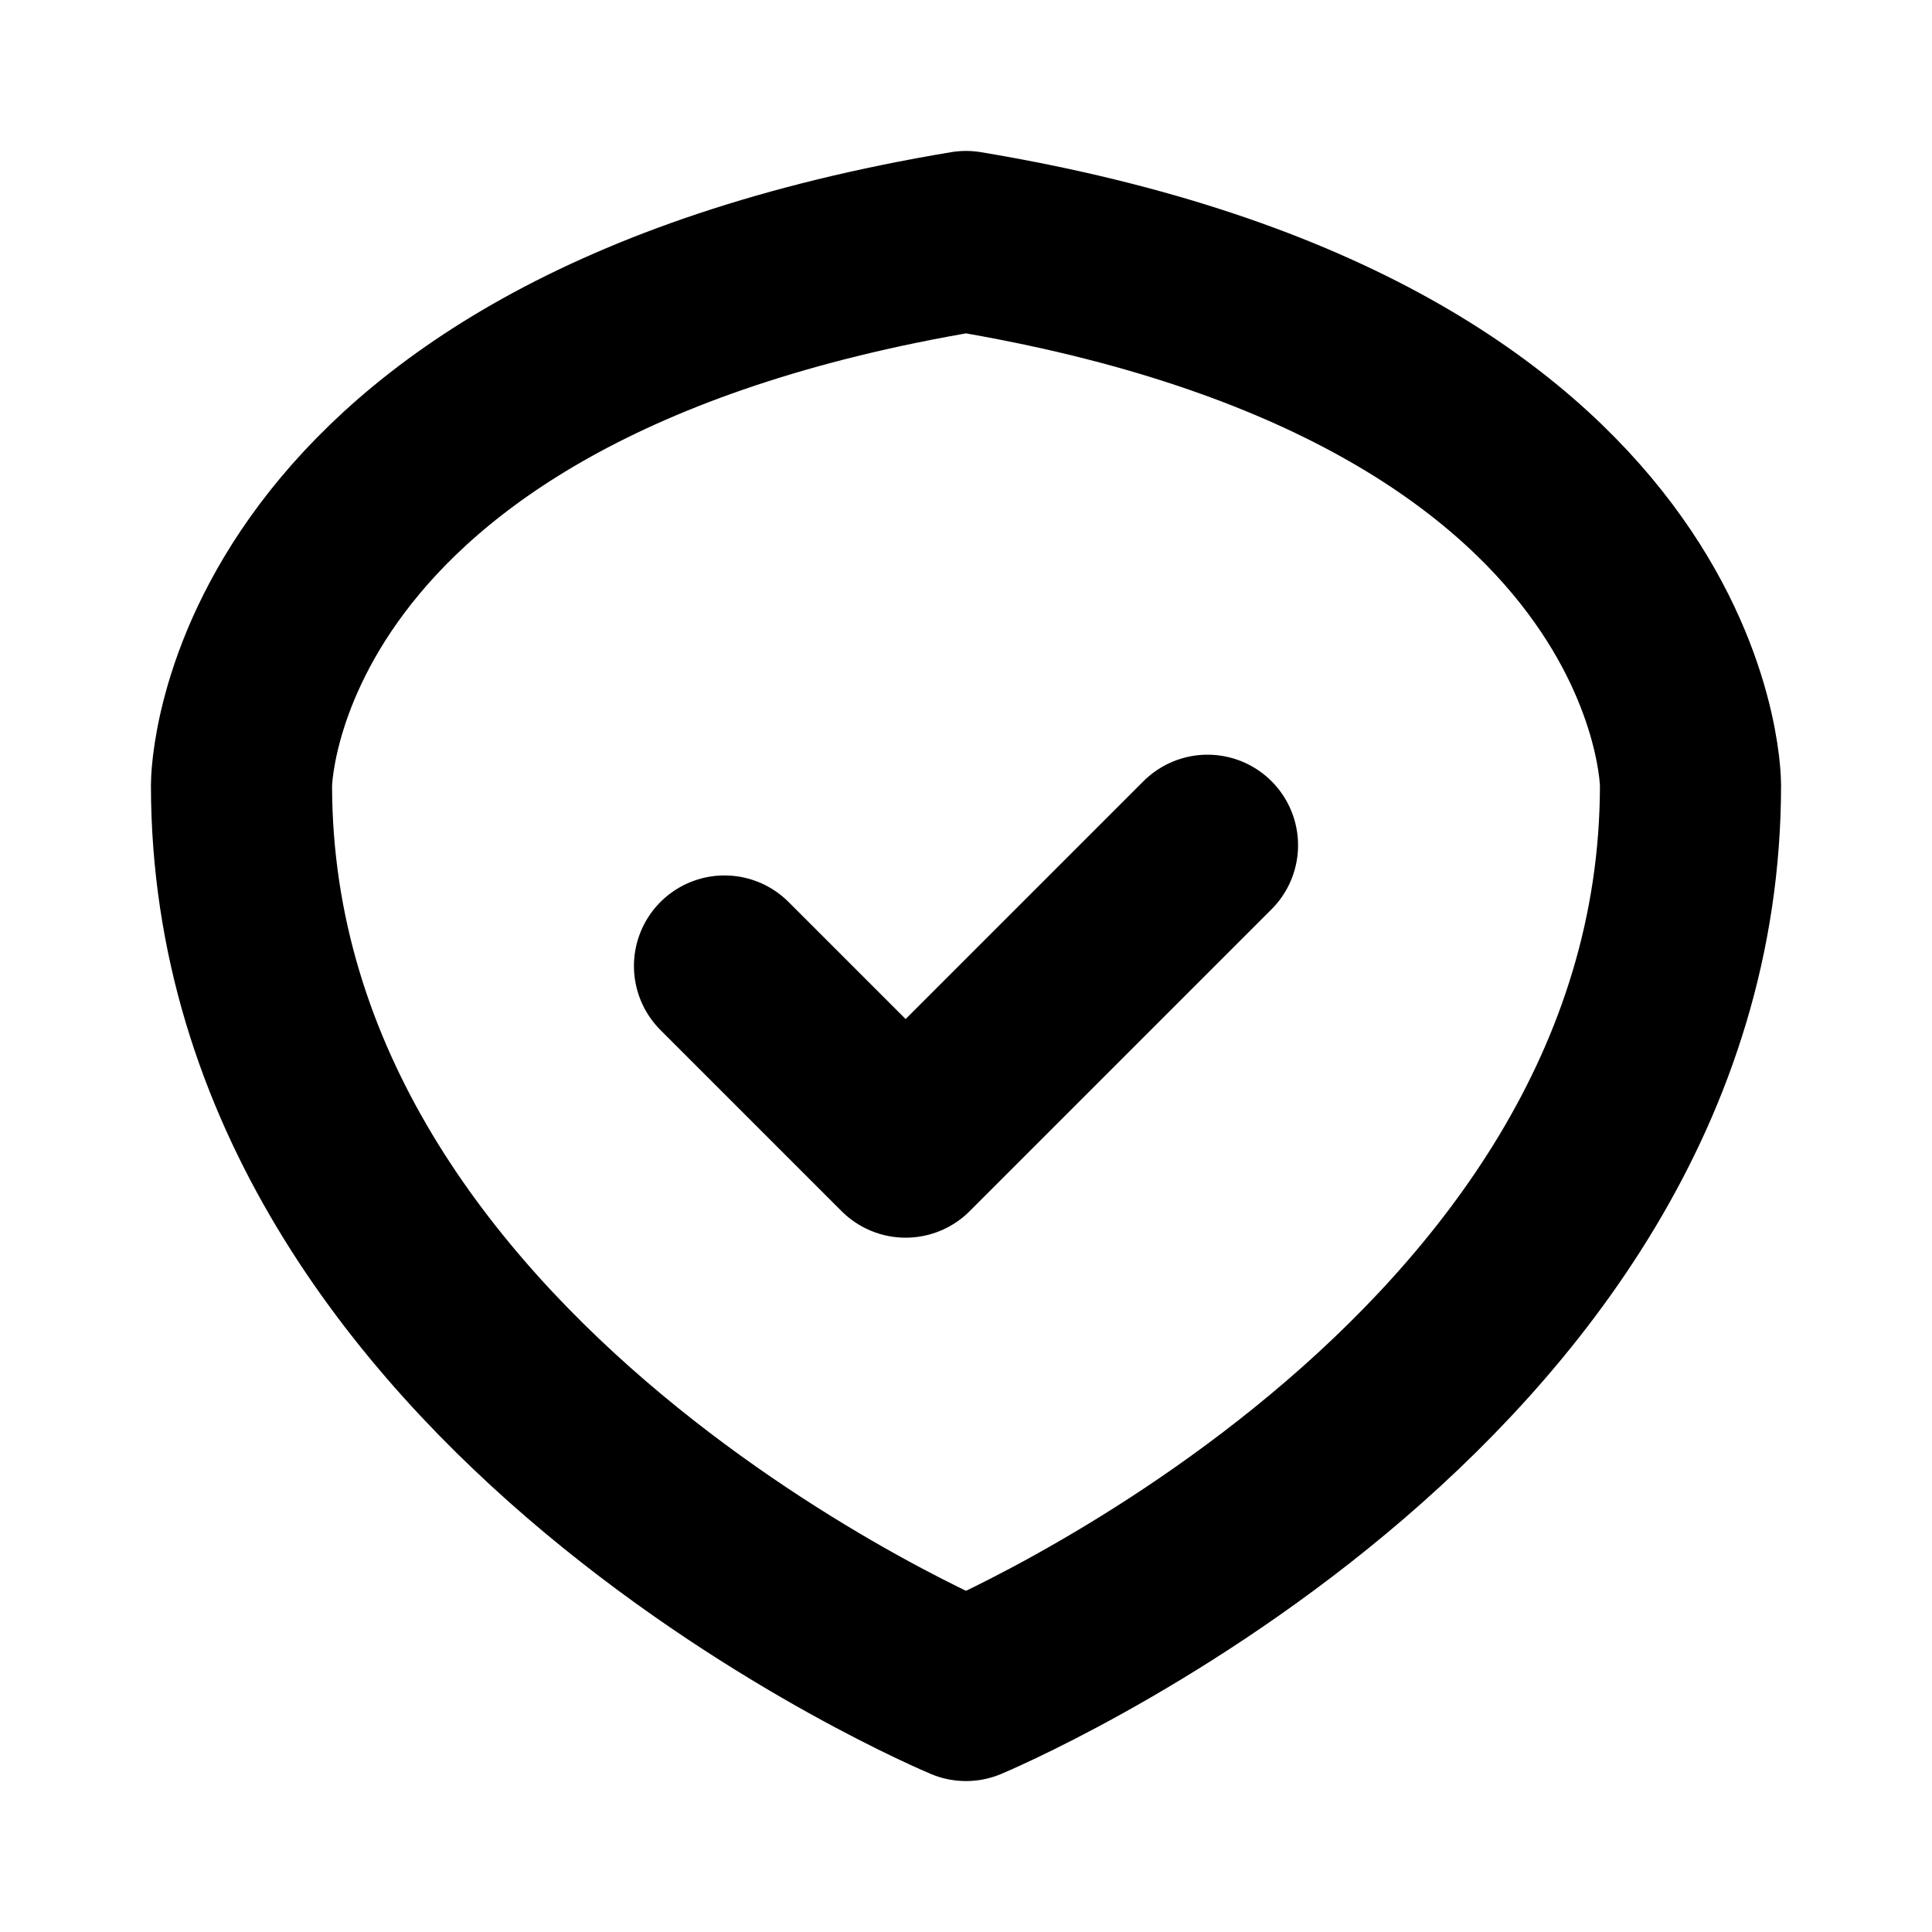 <svg width="16" height="16" viewBox="0 0 16 16" fill="none" xmlns="http://www.w3.org/2000/svg">
<path d="M8 14C8 14 2 11.5 2 6.5C2 6.5 2 3 8 2C14 3 14 6.5 14 6.5C14 11.5 8 14 8 14Z" stroke="currentColor" stroke-width="1.5" stroke-linejoin="round"/>
<path d="M6 8L7.5 9.5L10 7" stroke="currentColor" stroke-width="1.5" stroke-linecap="round" stroke-linejoin="round"/>
</svg>